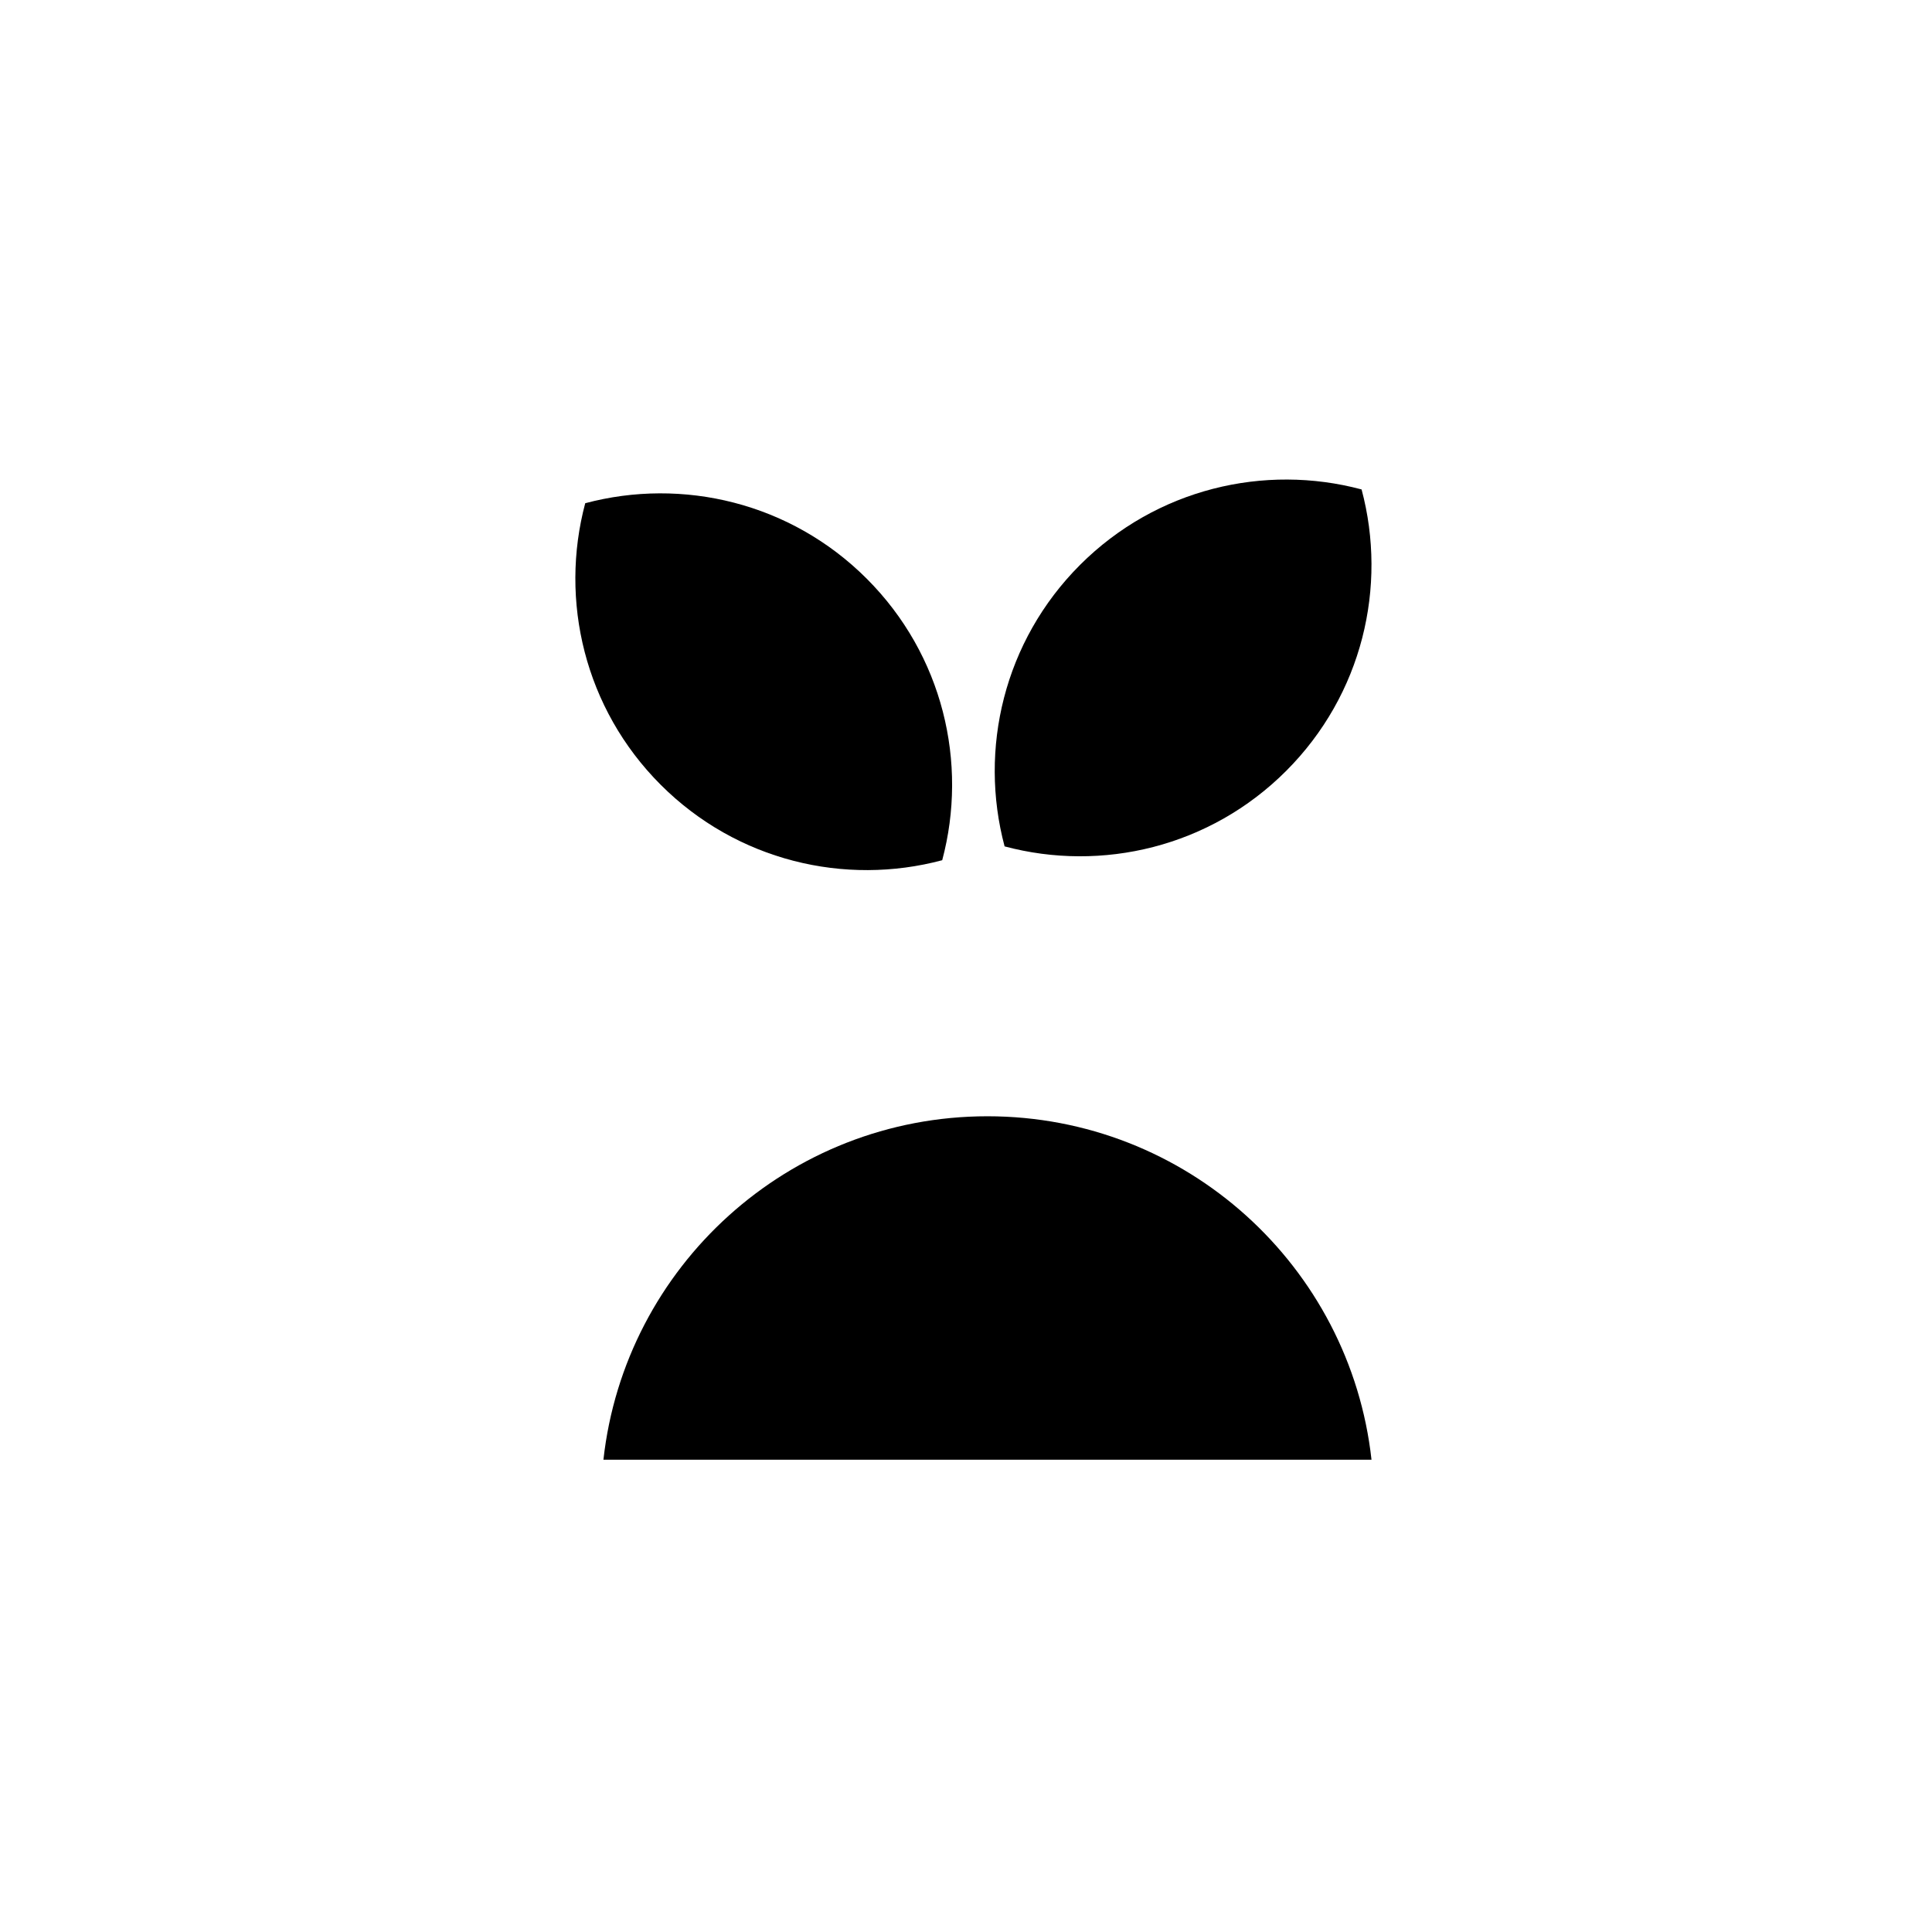 <svg  viewBox="3 5 45 45"  xmlns="http://www.w3.org/2000/svg">
<path d="M34.714 16.4C32.45 15.795 29.934 16.381 28.157 18.157C26.381 19.934 25.795 22.45 26.399 24.714C28.664 25.319 31.18 24.733 32.956 22.957C34.733 21.18 35.319 18.664 34.714 16.4Z"   stroke-width="2"/>
<path d="M16.631 16.721C18.896 16.117 21.412 16.703 23.188 18.479C24.965 20.256 25.551 22.772 24.946 25.036C22.682 25.641 20.165 25.055 18.389 23.279C16.613 21.502 16.027 18.986 16.631 16.721Z"   stroke-width="2"/>
<path d="M26 24L26 31"   stroke-width="2" stroke-linecap="round"/>
<path d="M17.055 39C17.552 34.5 21.367 31 26 31C30.633 31 34.448 34.5 34.945 39H17.055Z"  stroke-width="2"/>
</svg>

